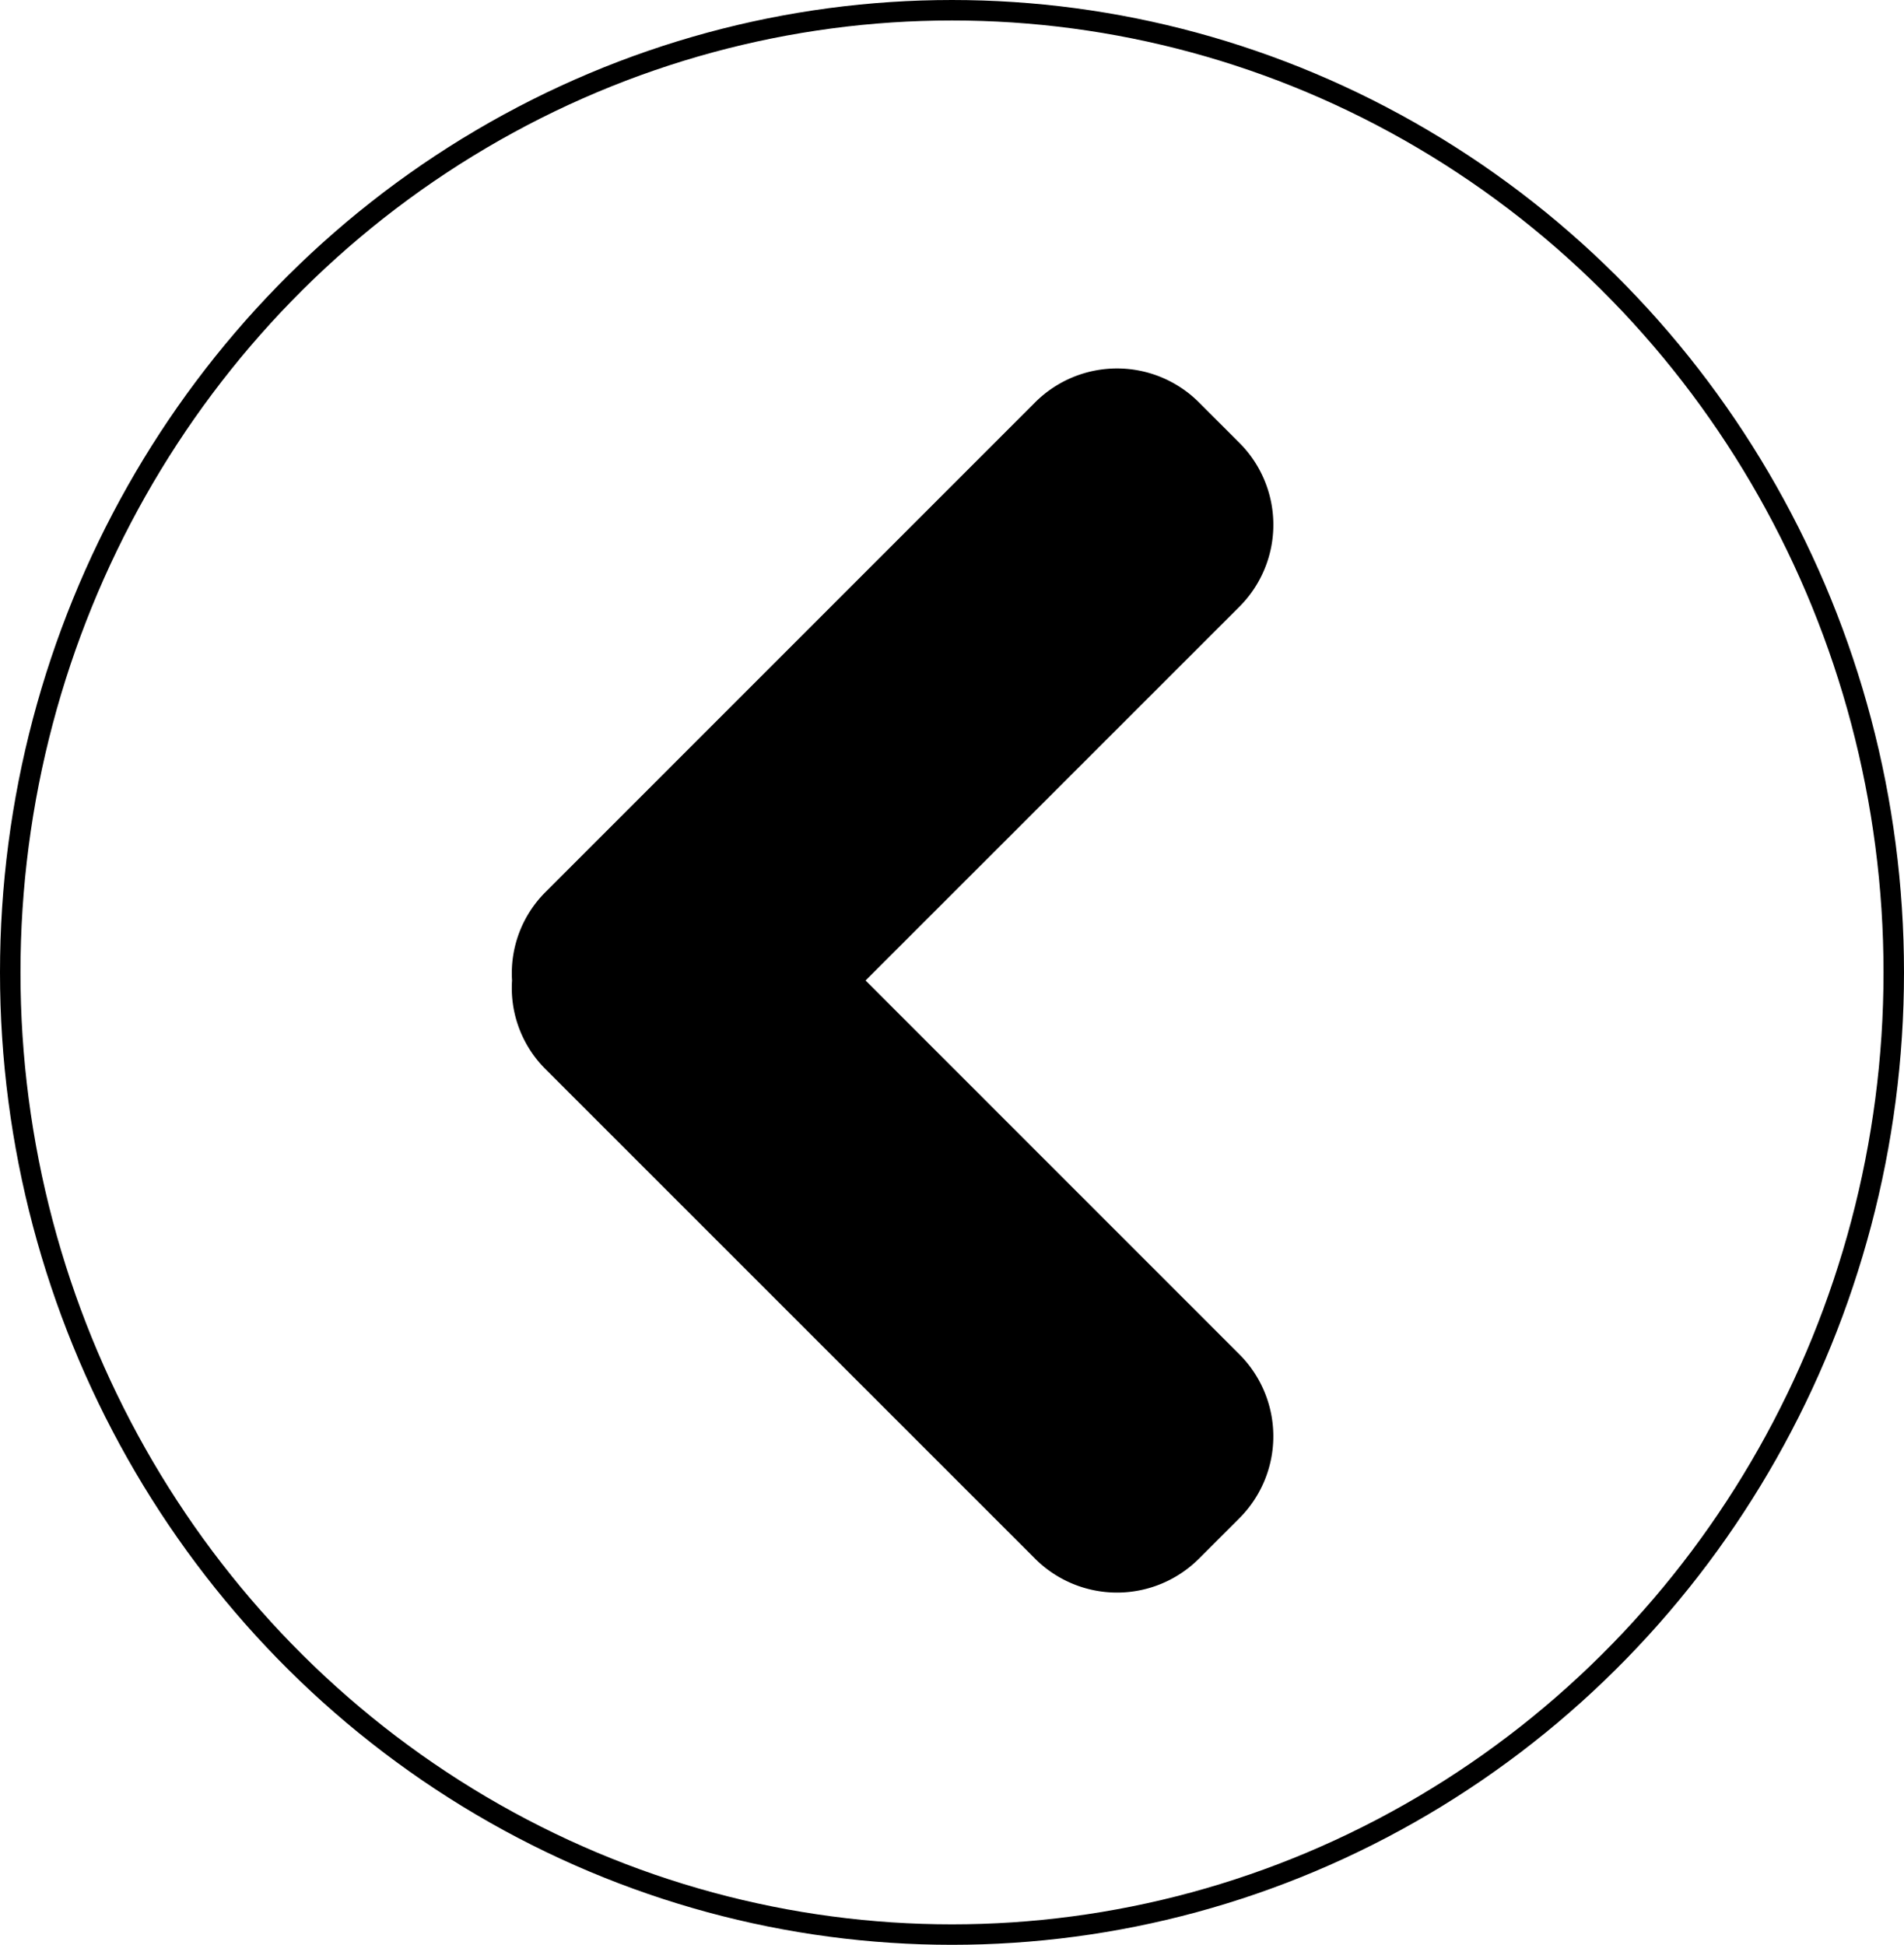 <svg xmlns="http://www.w3.org/2000/svg" width="93" height="95" viewBox="0 0 93 95">
  <g id="Grupo_283" data-name="Grupo 283" transform="translate(-3288 -1341)">
    <path id="iconfinder_arrow-right-01_186409" d="M35.573,25.591,11.627,1.645a5.663,5.663,0,0,0-7.981,0l-2,2a5.66,5.66,0,0,0,0,7.979L19.918,29.9,1.645,48.17a5.66,5.66,0,0,0,0,7.979l2,2a5.658,5.658,0,0,0,7.981,0L35.57,34.2a5.6,5.6,0,0,0,1.616-4.3A5.593,5.593,0,0,0,35.573,25.591Z" transform="translate(3350.196 1418.794) rotate(180)"/>
    <g id="Elipse_46" data-name="Elipse 46" transform="translate(3381 1436) rotate(180)" fill="none" stroke="#000" stroke-width="1">
      <ellipse cx="46.5" cy="47.5" rx="46.5" ry="47.5" stroke="none"/>
      <ellipse cx="46.5" cy="47.5" rx="46" ry="47" fill="none"/>
    </g>
  </g>
</svg>
